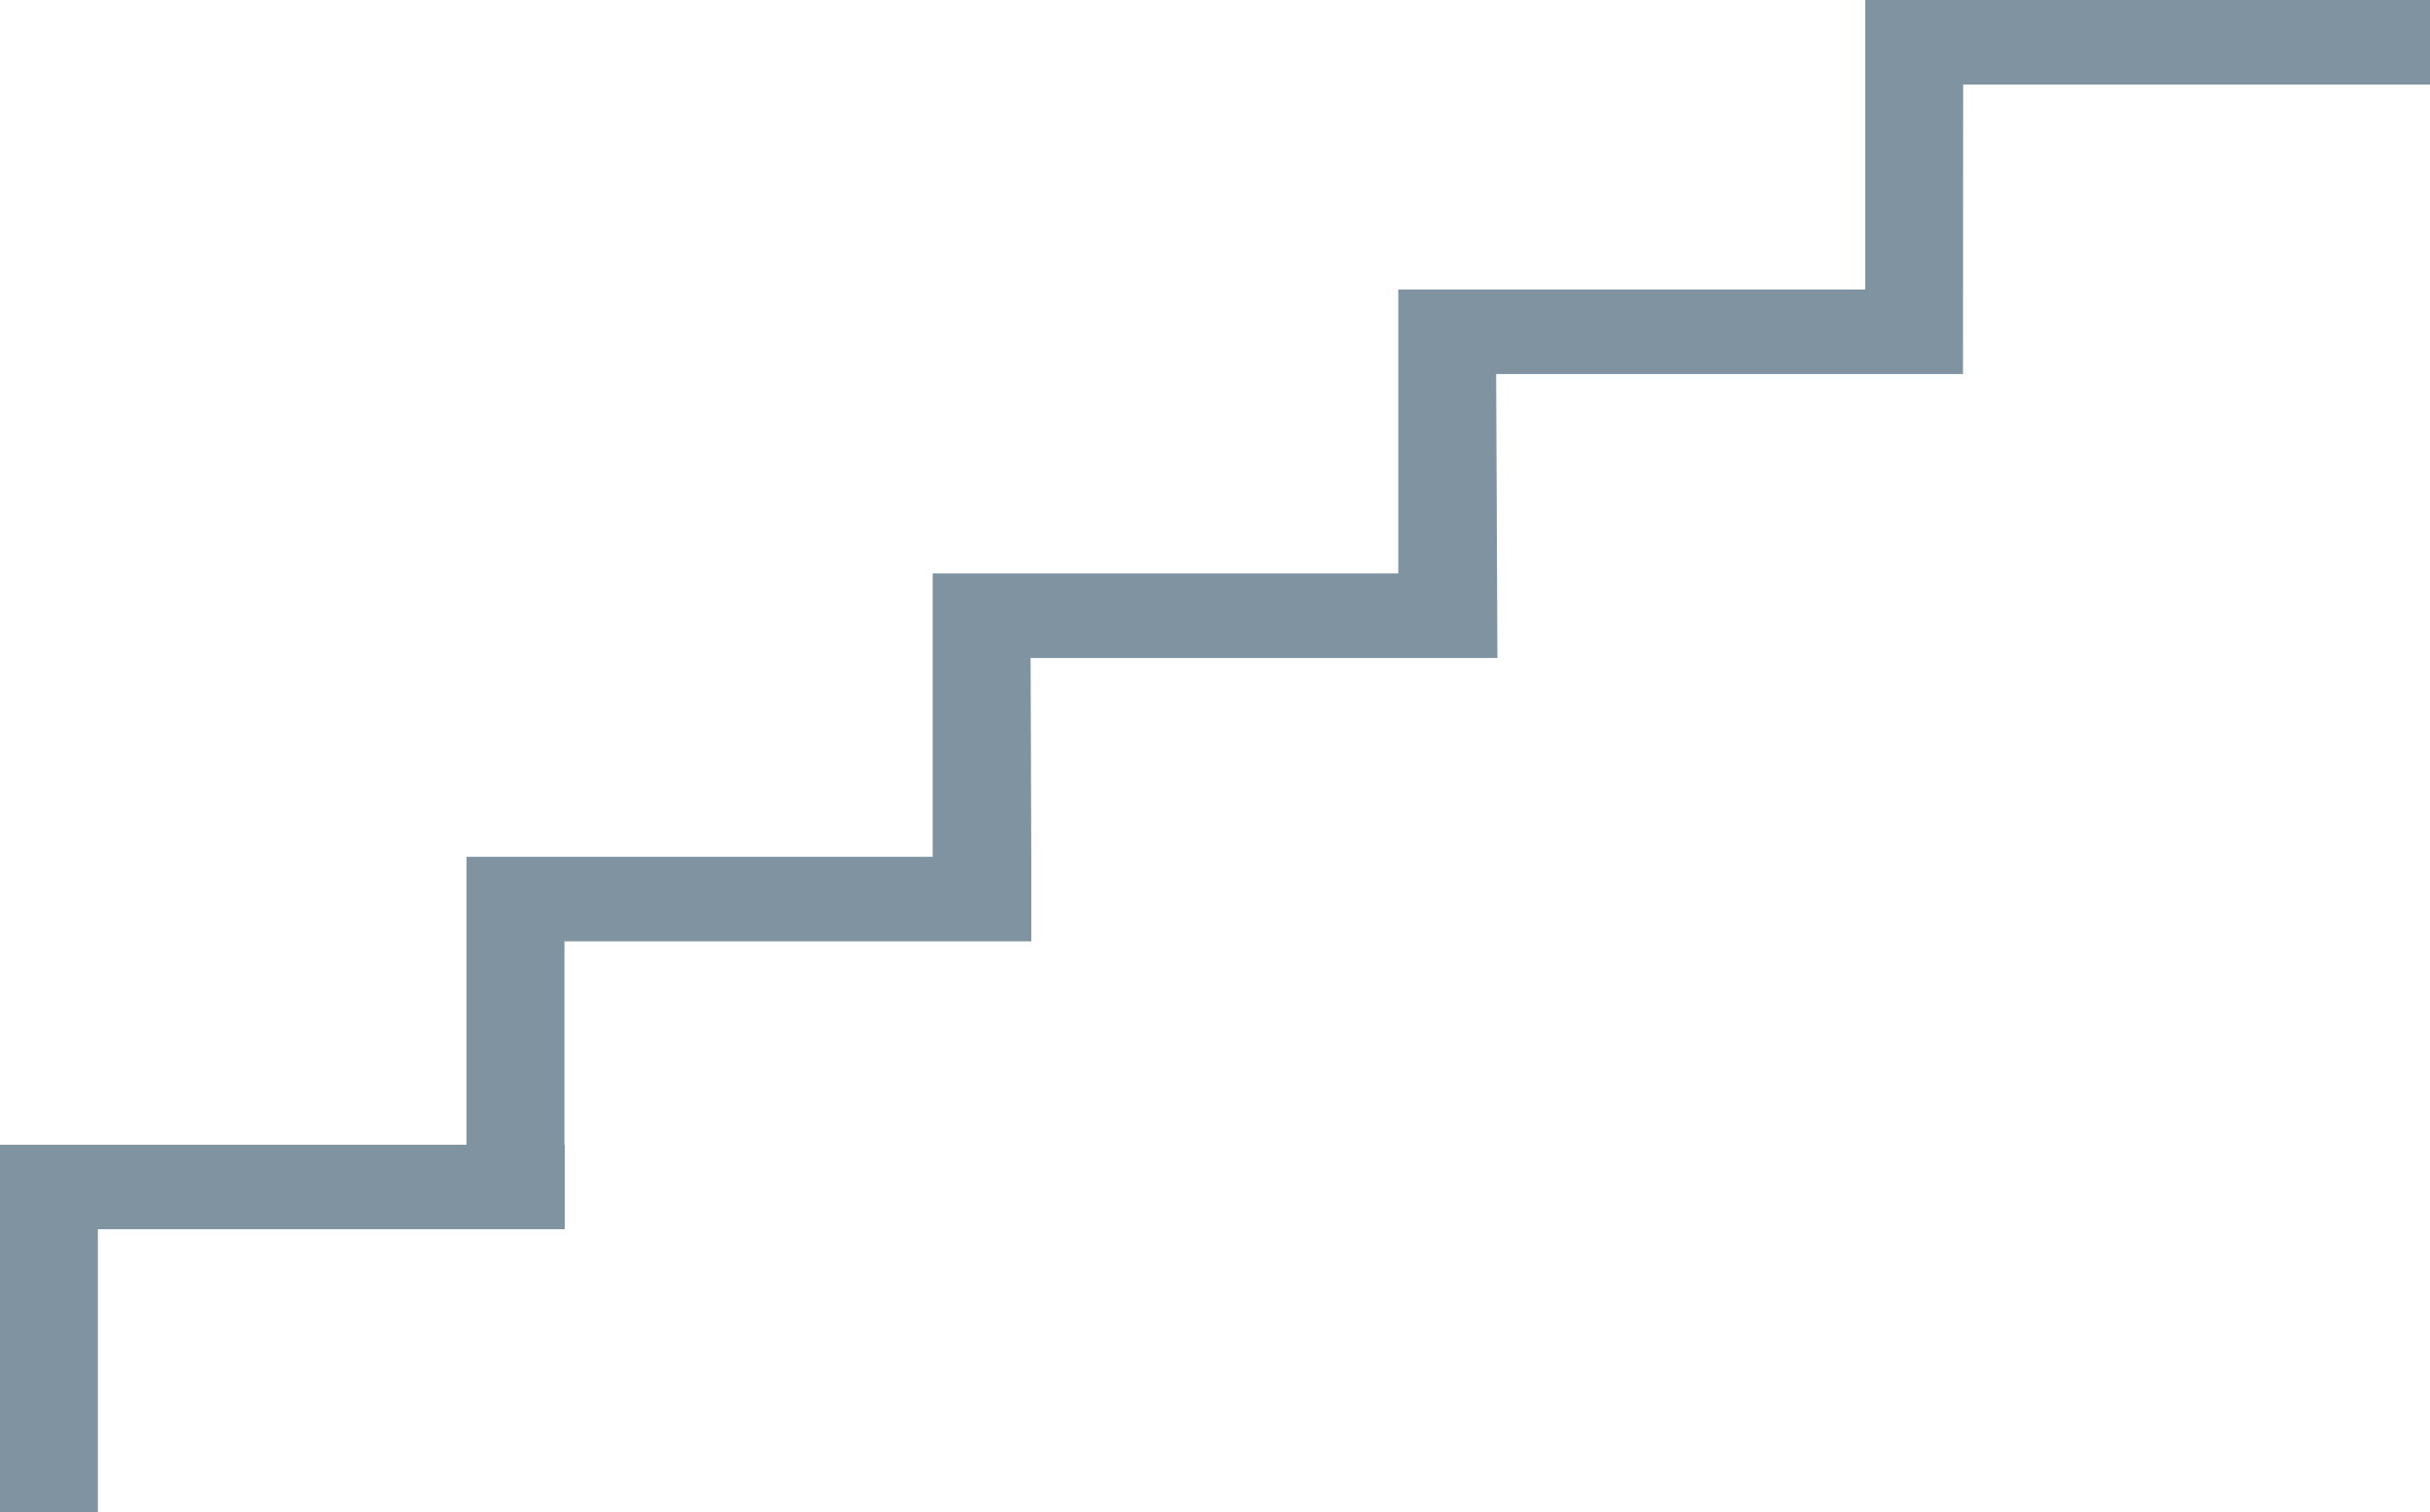 <svg xmlns="http://www.w3.org/2000/svg" viewBox="0 0 644.09 401"><defs><style>.a{fill:#7f94a0;}</style></defs><title>Stairs</title><polygon class="a" points="494.4 0 494.4 76.76 370.62 76.76 370.62 152.04 247.21 152.04 247.21 227.17 123.65 227.17 123.65 303.51 0 303.51 0 401 25.95 401 25.95 325.91 149.69 325.91 149.69 303.51 149.61 303.51 149.61 249.58 273.35 249.58 273.35 227.17 273.17 174.45 396.9 174.45 396.57 99.17 520.31 99.17 520.35 22.41 644.09 22.41 644.09 0 494.4 0"/></svg>